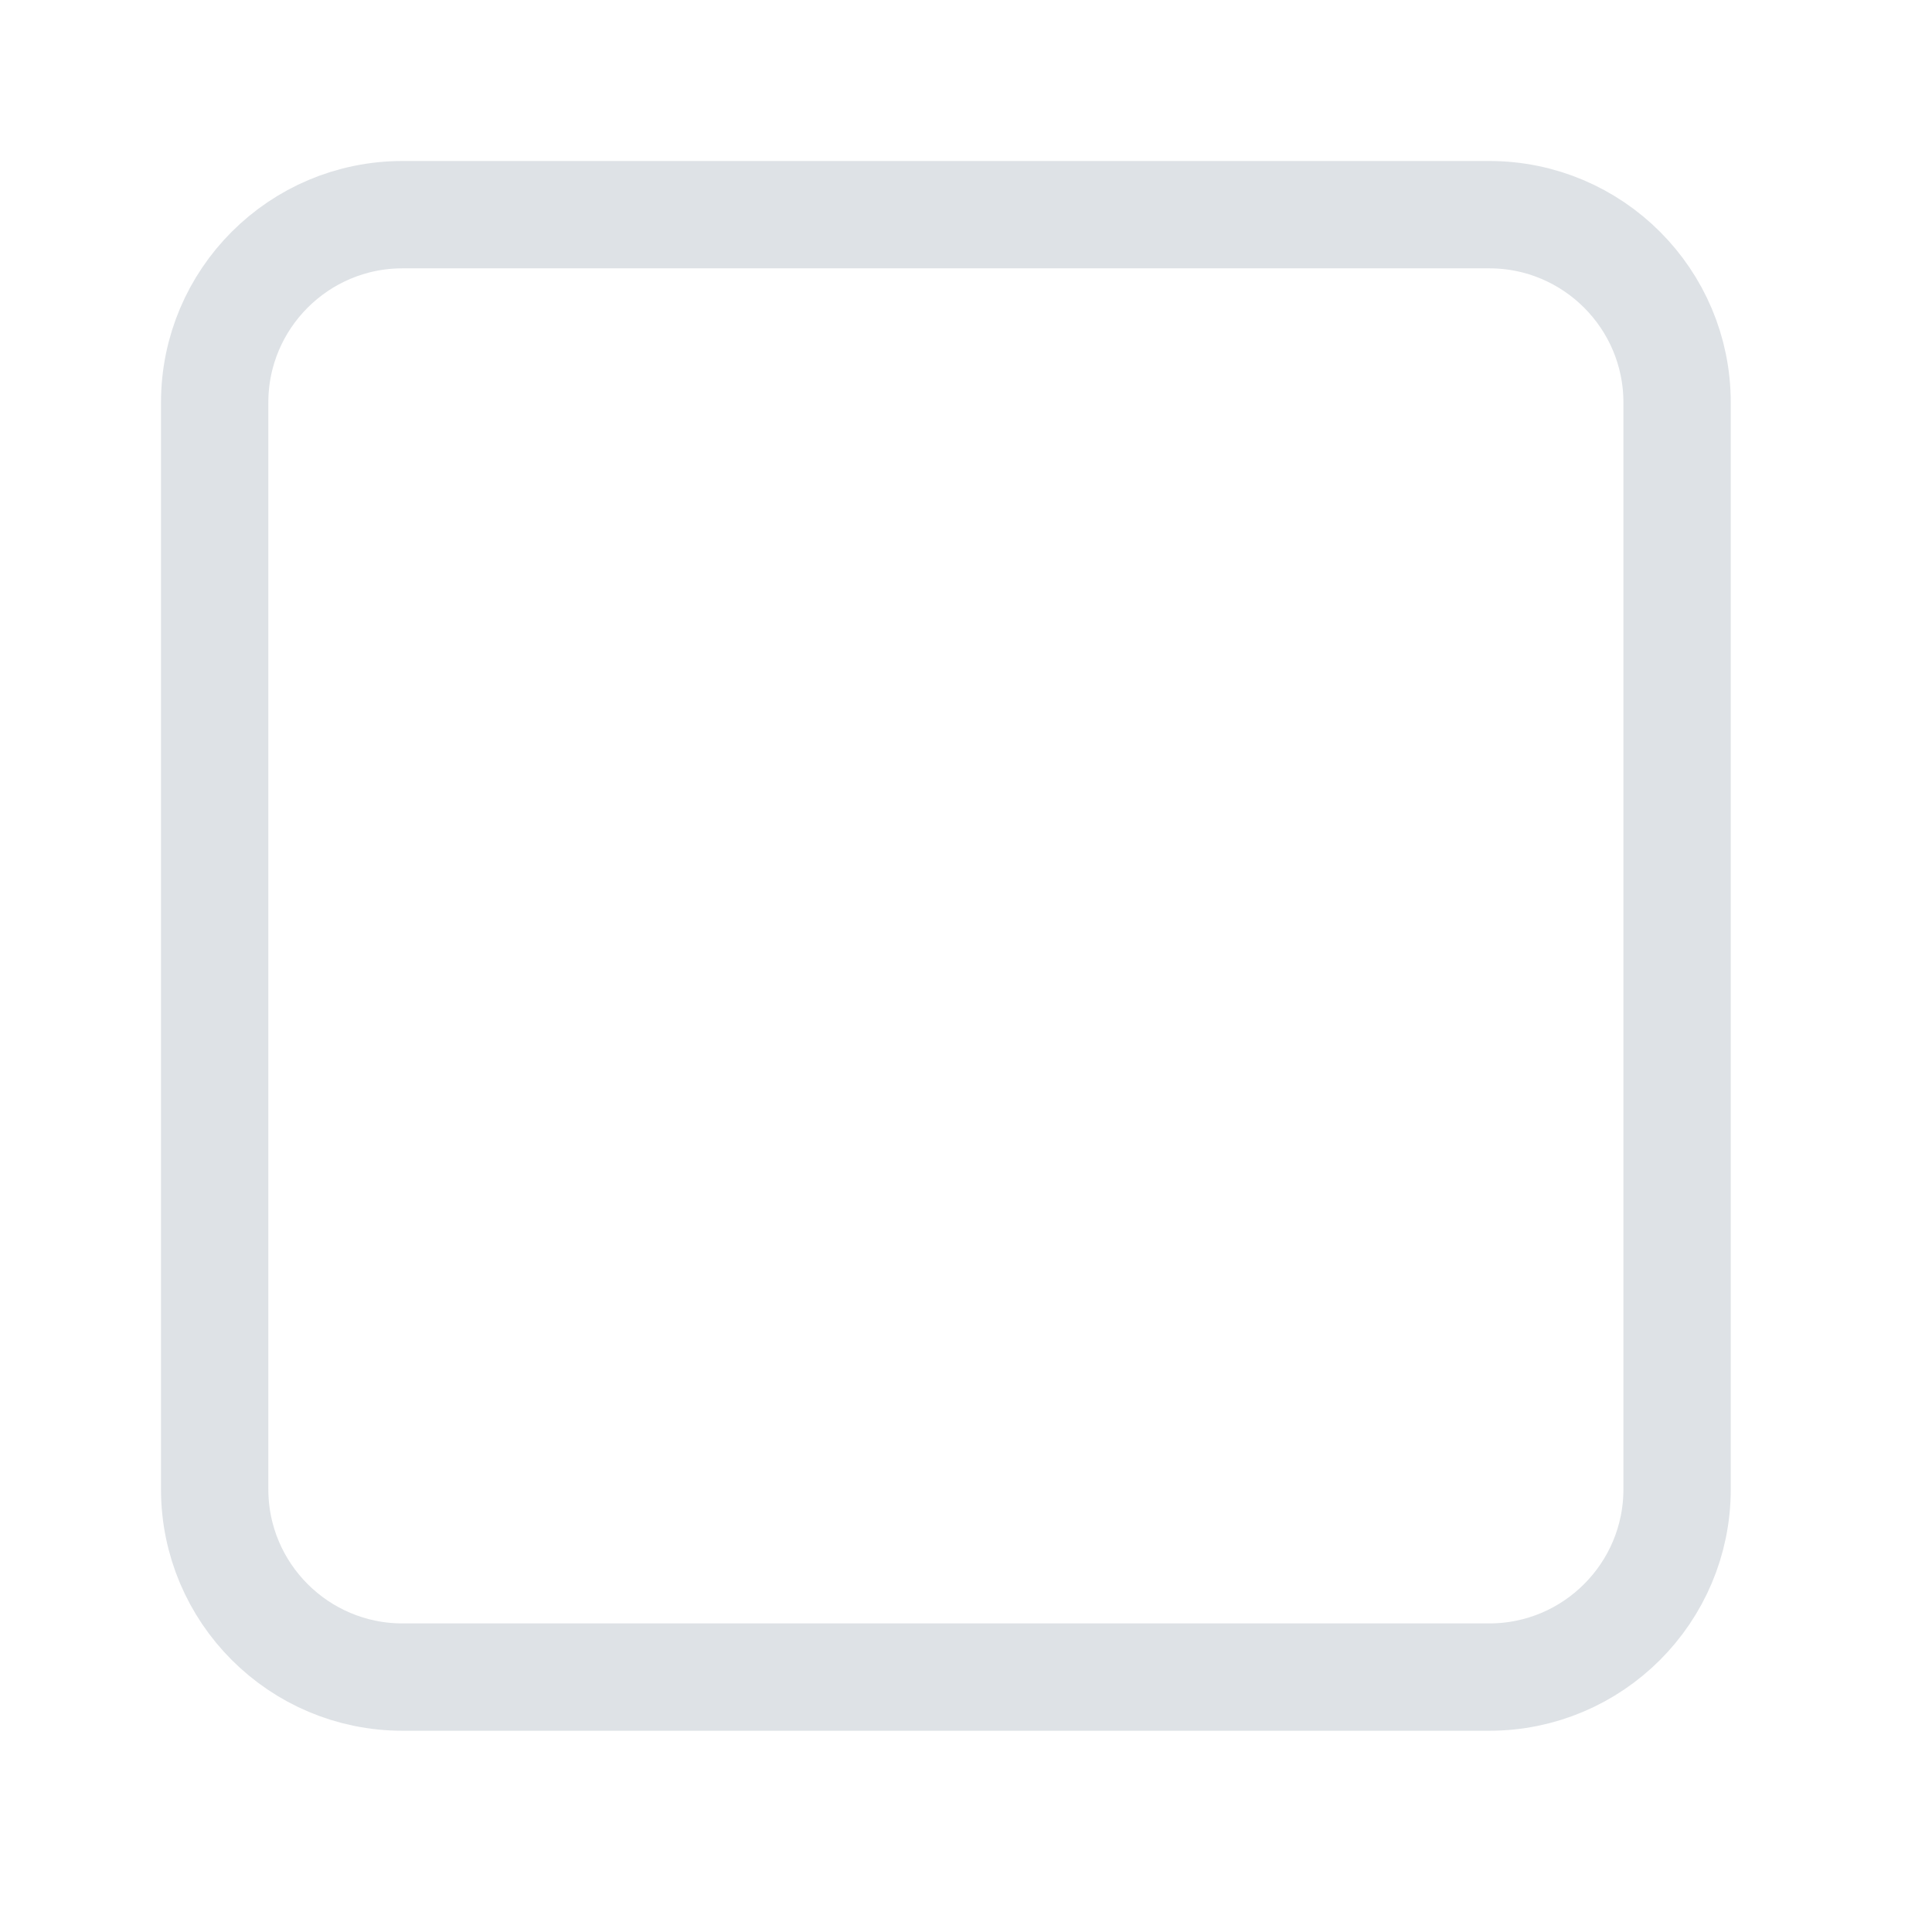 <svg width="18" height="18" viewBox="0 0 18 18" fill="none" xmlns="http://www.w3.org/2000/svg">
<path d="M2 3.75C2 2.784 2.784 2 3.75 2H13.875C14.841 2 15.625 2.784 15.625 3.75V13.875C15.625 14.841 14.841 15.625 13.875 15.625H3.75C2.784 15.625 2 14.841 2 13.875V3.75Z" stroke="#DEE2E6"/>
</svg>
